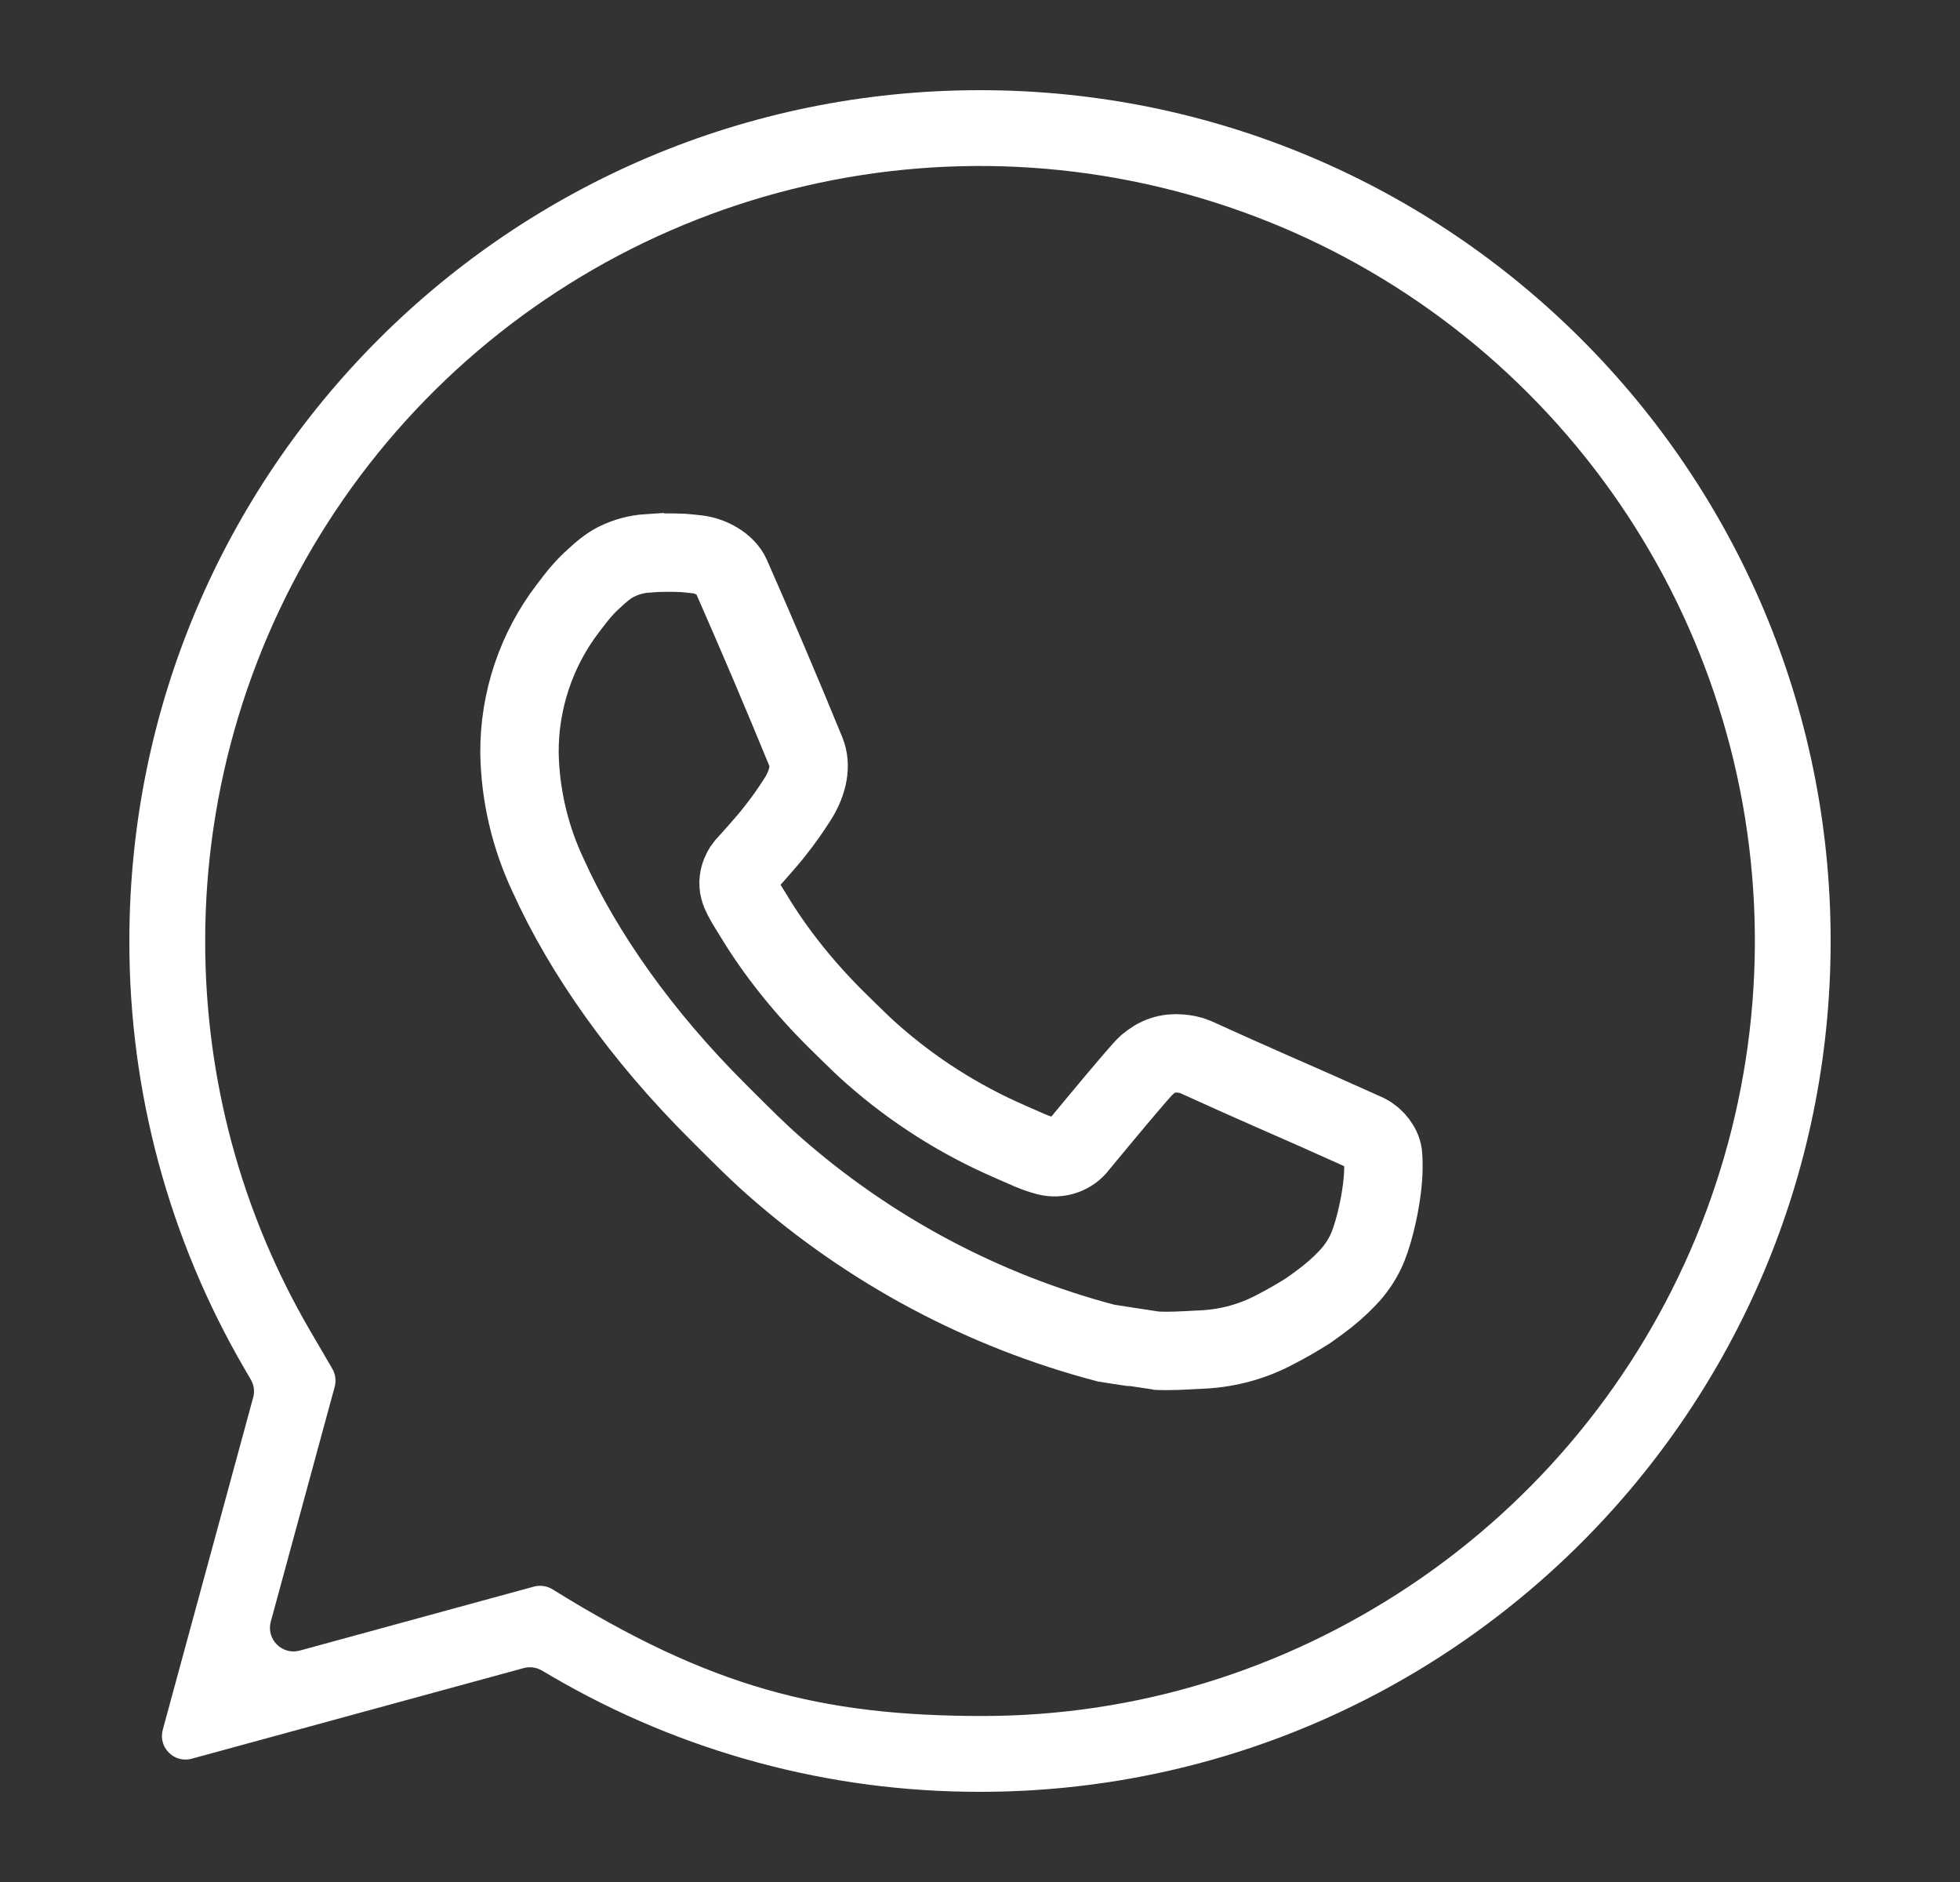 <svg width="25" height="24" viewBox="0 0 25 24" fill="none" xmlns="http://www.w3.org/2000/svg">
    <rect x="0" y="0" width="25" height="24" fill="#333333" stroke="none"/>
    <path fill-rule="evenodd" clip-rule="evenodd"
          d="M6.91 21.302C6.84 21.262 6.757 21.251 6.68 21.272L2.445 22.428C2.221 22.489 2.015 22.283 2.076 22.059L3.229 17.822C3.251 17.745 3.24 17.662 3.199 17.593L3.121 17.459C2.155 15.803 1.647 13.918 1.65 12C1.65 6.007 6.508 1.15 12.5 1.15C18.493 1.15 23.35 6.007 23.35 12C23.35 17.992 18.492 22.85 12.499 22.85C10.582 22.853 8.699 22.346 7.043 21.38L6.91 21.302ZM4.269 17.685C4.29 17.607 4.279 17.524 4.239 17.455L3.957 16.972C3.083 15.475 2.617 13.772 2.617 12C2.617 10.045 3.197 8.134 4.283 6.509C5.369 4.884 6.912 3.617 8.718 2.869C10.524 2.121 12.511 1.925 14.428 2.307C16.346 2.688 18.107 3.629 19.489 5.012C20.871 6.394 21.812 8.155 22.194 10.072C22.575 11.989 22.379 13.976 21.631 15.782C20.883 17.588 19.616 19.131 17.991 20.217C16.366 21.303 14.486 21.883 12.532 21.883C10.464 21.883 9.053 21.514 7.05 20.269C6.979 20.225 6.892 20.211 6.81 20.233L3.823 21.049C3.599 21.11 3.393 20.904 3.454 20.68L4.269 17.685Z"
          fill="white"/>
    <path d="M8.713 7.051C8.566 7.045 8.417 7.045 8.269 7.056L8.268 7.055C8.126 7.064 7.987 7.101 7.859 7.165C7.763 7.213 7.675 7.284 7.535 7.416C7.424 7.521 7.353 7.615 7.285 7.704C7.272 7.72 7.26 7.736 7.248 7.752C6.84 8.283 6.622 8.935 6.626 9.604C6.636 10.143 6.761 10.674 6.991 11.162C7.44 12.156 8.181 13.208 9.162 14.184C9.199 14.221 9.236 14.258 9.273 14.295C9.471 14.492 9.667 14.689 9.877 14.873C11.093 15.944 12.542 16.716 14.109 17.128C14.109 17.128 14.726 17.224 14.735 17.224C14.91 17.233 15.085 17.223 15.26 17.213C15.289 17.212 15.318 17.21 15.347 17.209C15.668 17.192 15.982 17.106 16.265 16.955C16.409 16.881 16.55 16.8 16.687 16.713C16.734 16.68 16.78 16.647 16.825 16.613C16.956 16.519 17.078 16.413 17.189 16.296C17.283 16.198 17.361 16.086 17.42 15.963C17.506 15.784 17.592 15.441 17.627 15.155C17.653 14.937 17.646 14.818 17.642 14.744C17.638 14.627 17.54 14.504 17.432 14.452L16.791 14.165C16.791 14.165 15.833 13.747 15.248 13.479C15.186 13.452 15.119 13.44 15.053 13.435C14.978 13.428 14.901 13.436 14.83 13.46C14.758 13.484 14.692 13.524 14.636 13.575V13.573C14.63 13.573 14.557 13.636 13.759 14.602C13.714 14.664 13.651 14.71 13.579 14.735C13.507 14.761 13.429 14.764 13.355 14.745C13.283 14.727 13.213 14.701 13.144 14.673C13.057 14.635 13.006 14.613 12.956 14.591C12.928 14.578 12.9 14.566 12.867 14.552L12.861 14.549C12.231 14.274 11.647 13.902 11.131 13.447C11.028 13.357 10.931 13.262 10.834 13.167C10.8 13.133 10.765 13.1 10.731 13.066C10.268 12.617 9.889 12.139 9.607 11.669L9.542 11.564C9.496 11.489 9.445 11.4 9.43 11.338C9.388 11.176 9.497 11.046 9.497 11.046C9.497 11.046 9.765 10.753 9.889 10.593C9.993 10.462 10.089 10.325 10.179 10.183C10.309 9.974 10.35 9.759 10.281 9.591C9.973 8.839 9.653 8.088 9.325 7.343C9.26 7.196 9.067 7.089 8.892 7.069C8.832 7.062 8.773 7.056 8.713 7.051Z"
          stroke="white"/>
</svg>
